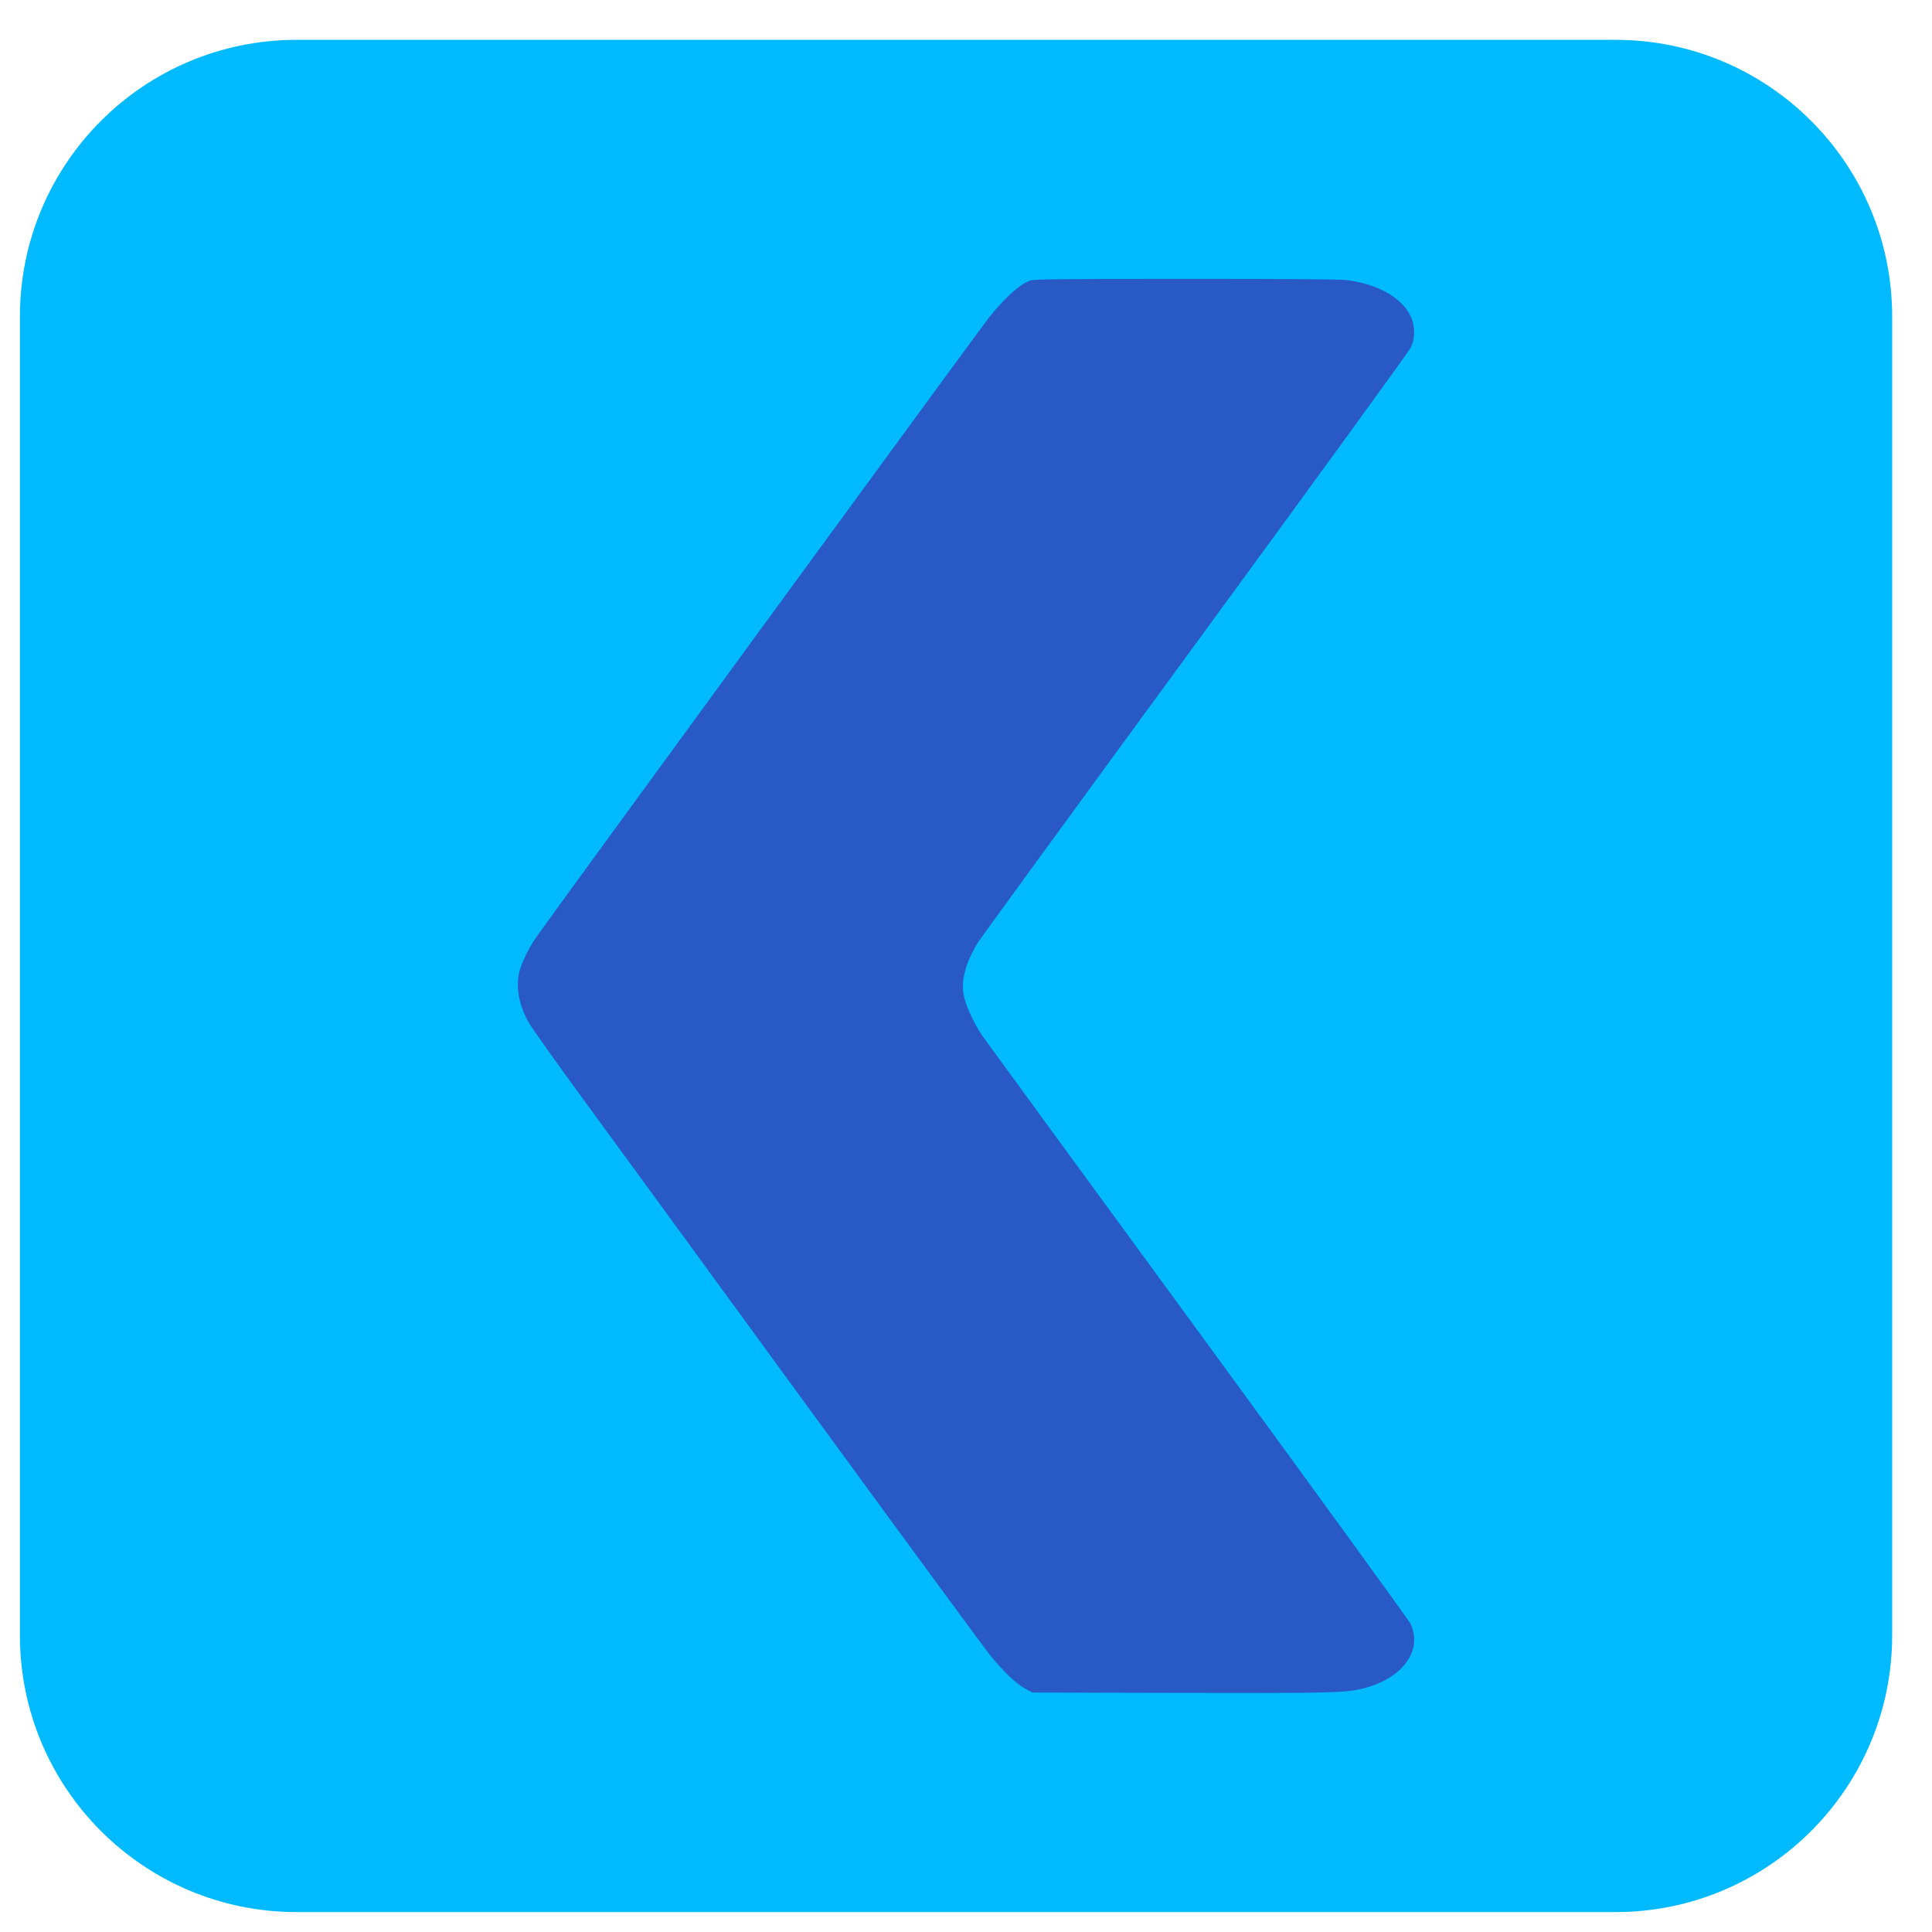 <svg xmlns="http://www.w3.org/2000/svg" viewBox="-10 -10 97 97" preserveAspectRatio="none" width="20" height="20">
  <g transform="translate(-1156 -258)">
    <path fill="#00BAFF" d="M1147 263.893c0-7.673 6.22-13.893 13.89-13.893h66.22c7.67 0 13.89 6.22 13.89 13.893v66.214c0 7.673-6.22 13.893-13.89 13.893h-66.22c-7.67 0-13.89-6.22-13.89-13.893Z"/>
    <path fill="#2859C5" d="M1197.73 262.083c-.53.189-1.26.844-2.09 1.878-.41.513-21.96 30.001-22.71 31.086-.38.537-.75 1.306-.86 1.767-.18.786-.01 1.69.5 2.563.14.246 1.36 1.96 2.71 3.809 1.35 1.85 6.4 8.754 11.2 15.342 4.81 6.589 8.96 12.24 9.22 12.558.65.808 1.32 1.449 1.76 1.689l.38.202 7.36.018c7.66.018 8.35.001 9.26-.229 1.96-.498 2.98-1.897 2.36-3.24-.08-.164-4.89-6.796-10.7-14.738-5.81-7.941-10.68-14.608-10.82-14.813-.33-.478-.75-1.36-.87-1.816-.22-.828 0-1.744.67-2.844.13-.205 5.02-6.921 10.88-14.926 5.86-8.004 10.73-14.712 10.83-14.906.25-.487.25-1.09.02-1.599-.45-.954-1.69-1.646-3.29-1.83-.29-.033-3.64-.055-8.04-.054-6.19.002-7.58.017-7.77.083"/>
  </g>
</svg>
